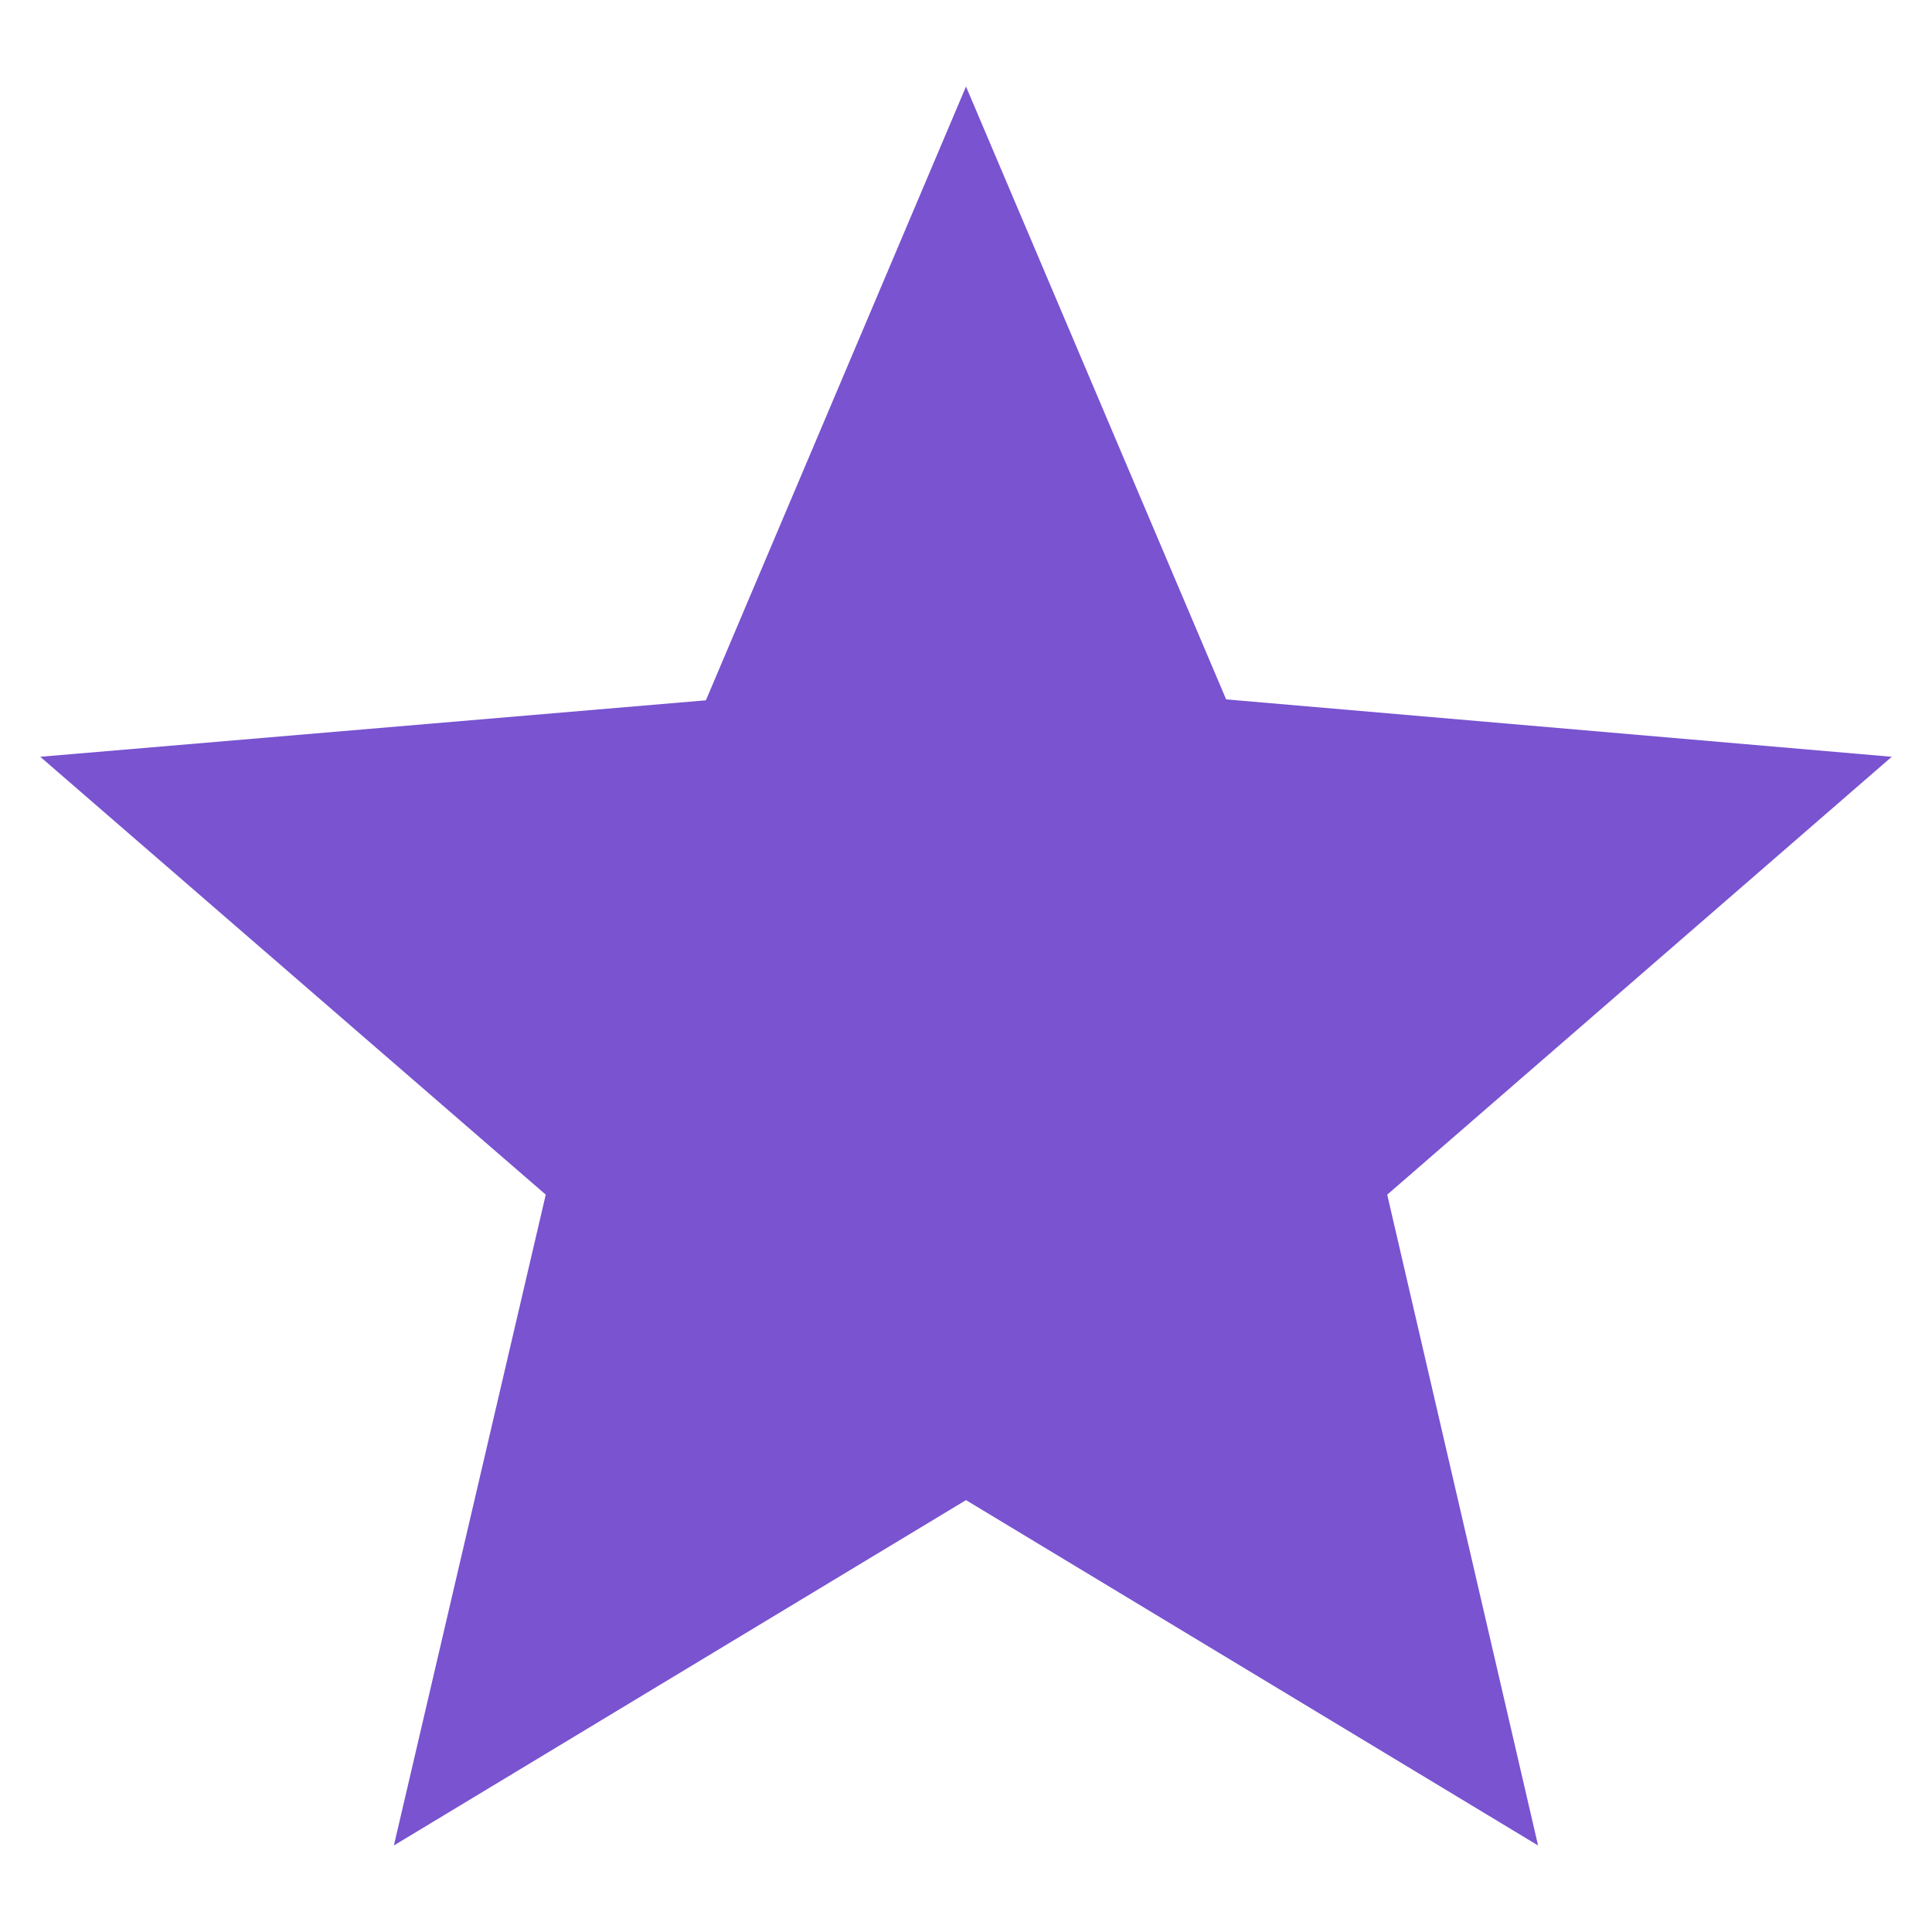 <?xml version="1.0" encoding="utf-8"?>
<!-- Generator: Adobe Illustrator 16.0.0, SVG Export Plug-In . SVG Version: 6.00 Build 0)  -->
<!DOCTYPE svg PUBLIC "-//W3C//DTD SVG 1.1//EN" "http://www.w3.org/Graphics/SVG/1.1/DTD/svg11.dtd">
<svg version="1.1" id="레이어_1" xmlns="http://www.w3.org/2000/svg" xmlns:xlink="http://www.w3.org/1999/xlink" x="0px"
	 y="0px" width="48px" height="48px" viewBox="0 0 48 48" enable-background="new 0 0 48 48" xml:space="preserve">
<path fill="#7953D0" d="M24,2.15l-6.462,15.249L1,18.802l12.559,10.879L9.786,45.85L24,37.27l14.213,8.58l-3.748-16.169L47,18.802
	l-16.537-1.426L24,2.15z"/>
</svg>
